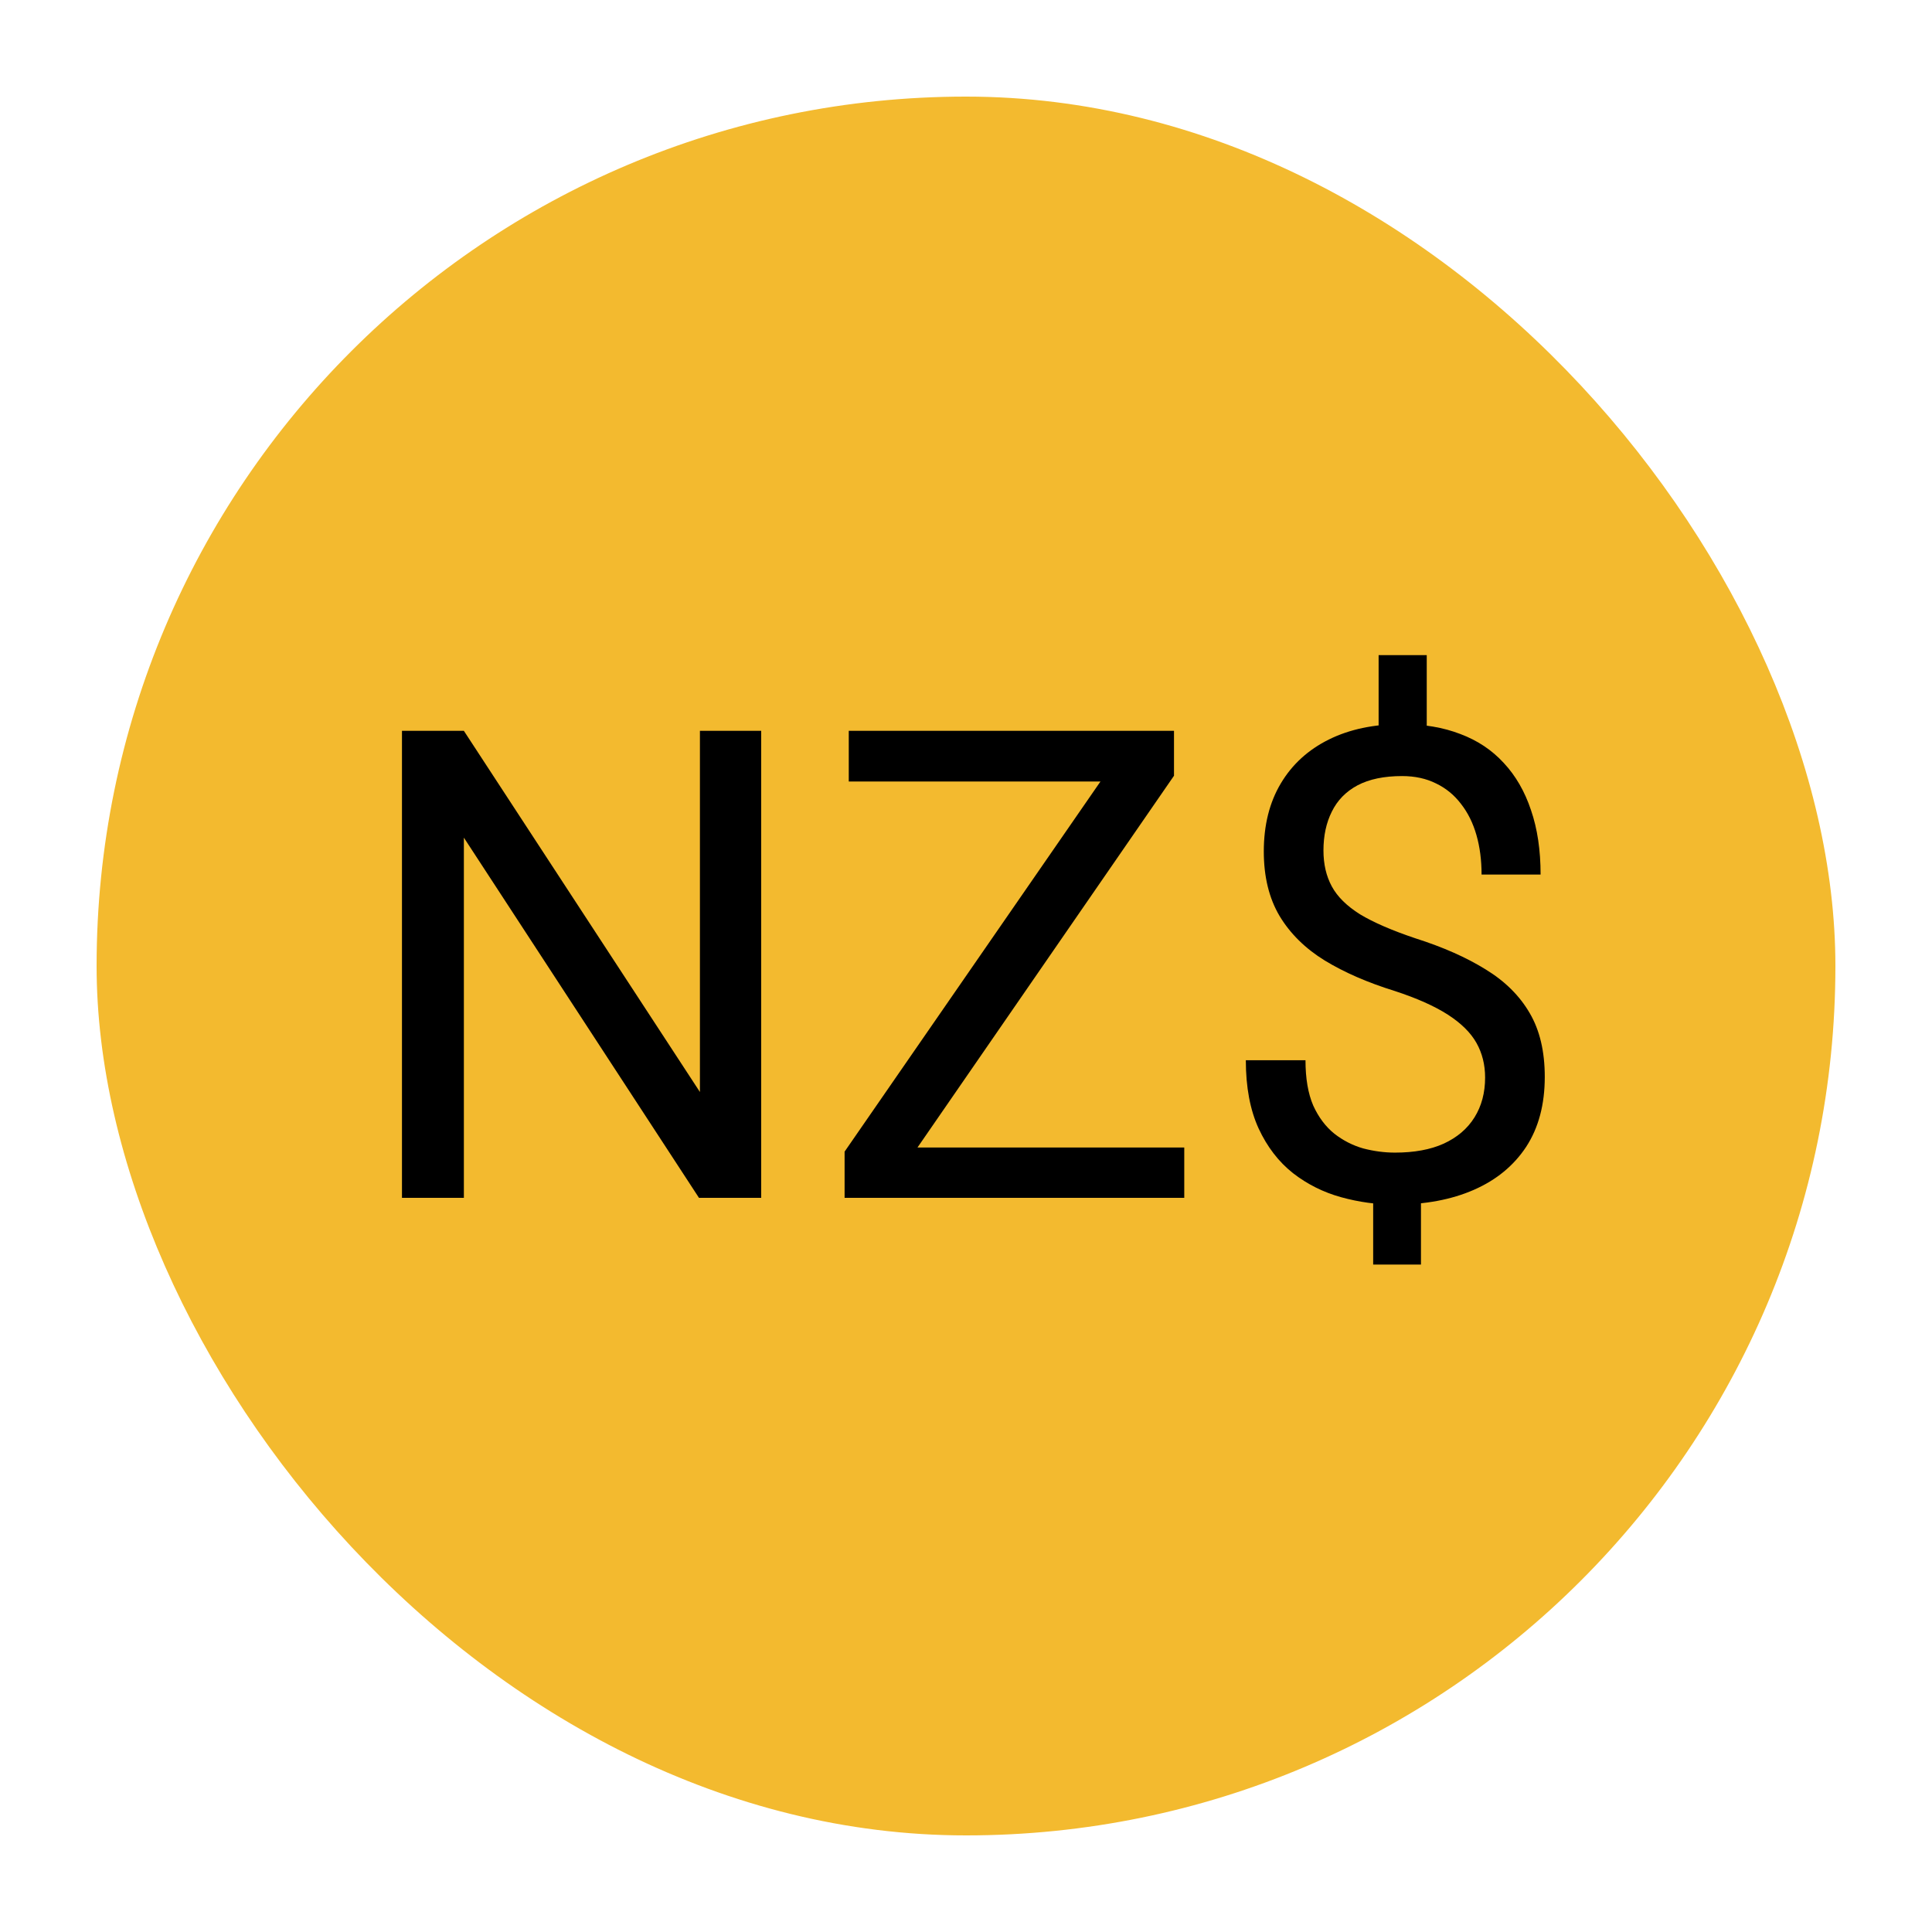 <svg width="100" height="100" viewBox="0 0 100 100" fill="none" xmlns="http://www.w3.org/2000/svg">
<rect x="5" y="5" width="90" height="90" rx="45" fill="#F3BA2F"/>
<circle cx="50" cy="50" r="42" fill="#F3BA2F"/>
<path d="M39.399 37.828V62H36.179L24.01 43.356V62H20.806V37.828H24.01L36.228 56.522V37.828H39.399ZM61.297 59.394V62H44.928V59.394H61.297ZM60.766 40.152L45.691 62H43.716V59.609L58.773 37.828H60.766V40.152ZM59.404 37.828V40.451H43.932V37.828H59.404ZM73.848 33.91V38.974H71.357V33.91H73.848ZM73.549 61.02V65.453H71.075V61.02H73.549ZM76.869 55.774C76.869 55.11 76.72 54.513 76.421 53.981C76.122 53.45 75.63 52.963 74.943 52.52C74.257 52.078 73.338 51.668 72.188 51.292C70.793 50.86 69.587 50.335 68.568 49.715C67.561 49.095 66.781 48.326 66.228 47.407C65.685 46.489 65.414 45.376 65.414 44.07C65.414 42.709 65.707 41.536 66.294 40.551C66.88 39.566 67.711 38.808 68.784 38.276C69.858 37.745 71.12 37.48 72.569 37.48C73.698 37.48 74.705 37.651 75.591 37.994C76.476 38.326 77.223 38.824 77.832 39.488C78.452 40.152 78.922 40.966 79.243 41.929C79.575 42.892 79.741 44.004 79.741 45.266H76.686C76.686 44.524 76.598 43.843 76.421 43.224C76.244 42.604 75.978 42.067 75.624 41.613C75.27 41.148 74.838 40.794 74.329 40.551C73.82 40.296 73.233 40.169 72.569 40.169C71.64 40.169 70.87 40.329 70.262 40.65C69.664 40.971 69.221 41.425 68.934 42.012C68.646 42.587 68.502 43.257 68.502 44.02C68.502 44.729 68.646 45.349 68.934 45.88C69.221 46.411 69.708 46.893 70.394 47.324C71.092 47.745 72.049 48.16 73.267 48.569C74.694 49.023 75.906 49.56 76.902 50.18C77.898 50.788 78.657 51.541 79.177 52.438C79.697 53.323 79.957 54.424 79.957 55.741C79.957 57.169 79.636 58.375 78.994 59.36C78.352 60.334 77.45 61.076 76.288 61.585C75.126 62.094 73.765 62.349 72.204 62.349C71.263 62.349 70.334 62.221 69.415 61.967C68.496 61.712 67.666 61.297 66.925 60.722C66.183 60.135 65.591 59.366 65.148 58.414C64.706 57.451 64.484 56.273 64.484 54.878H67.572C67.572 55.819 67.705 56.599 67.971 57.219C68.247 57.828 68.613 58.315 69.066 58.68C69.52 59.034 70.018 59.288 70.561 59.443C71.114 59.587 71.662 59.659 72.204 59.659C73.2 59.659 74.041 59.504 74.728 59.194C75.425 58.873 75.956 58.42 76.321 57.833C76.686 57.246 76.869 56.56 76.869 55.774Z" fill="black"/>
</svg>
